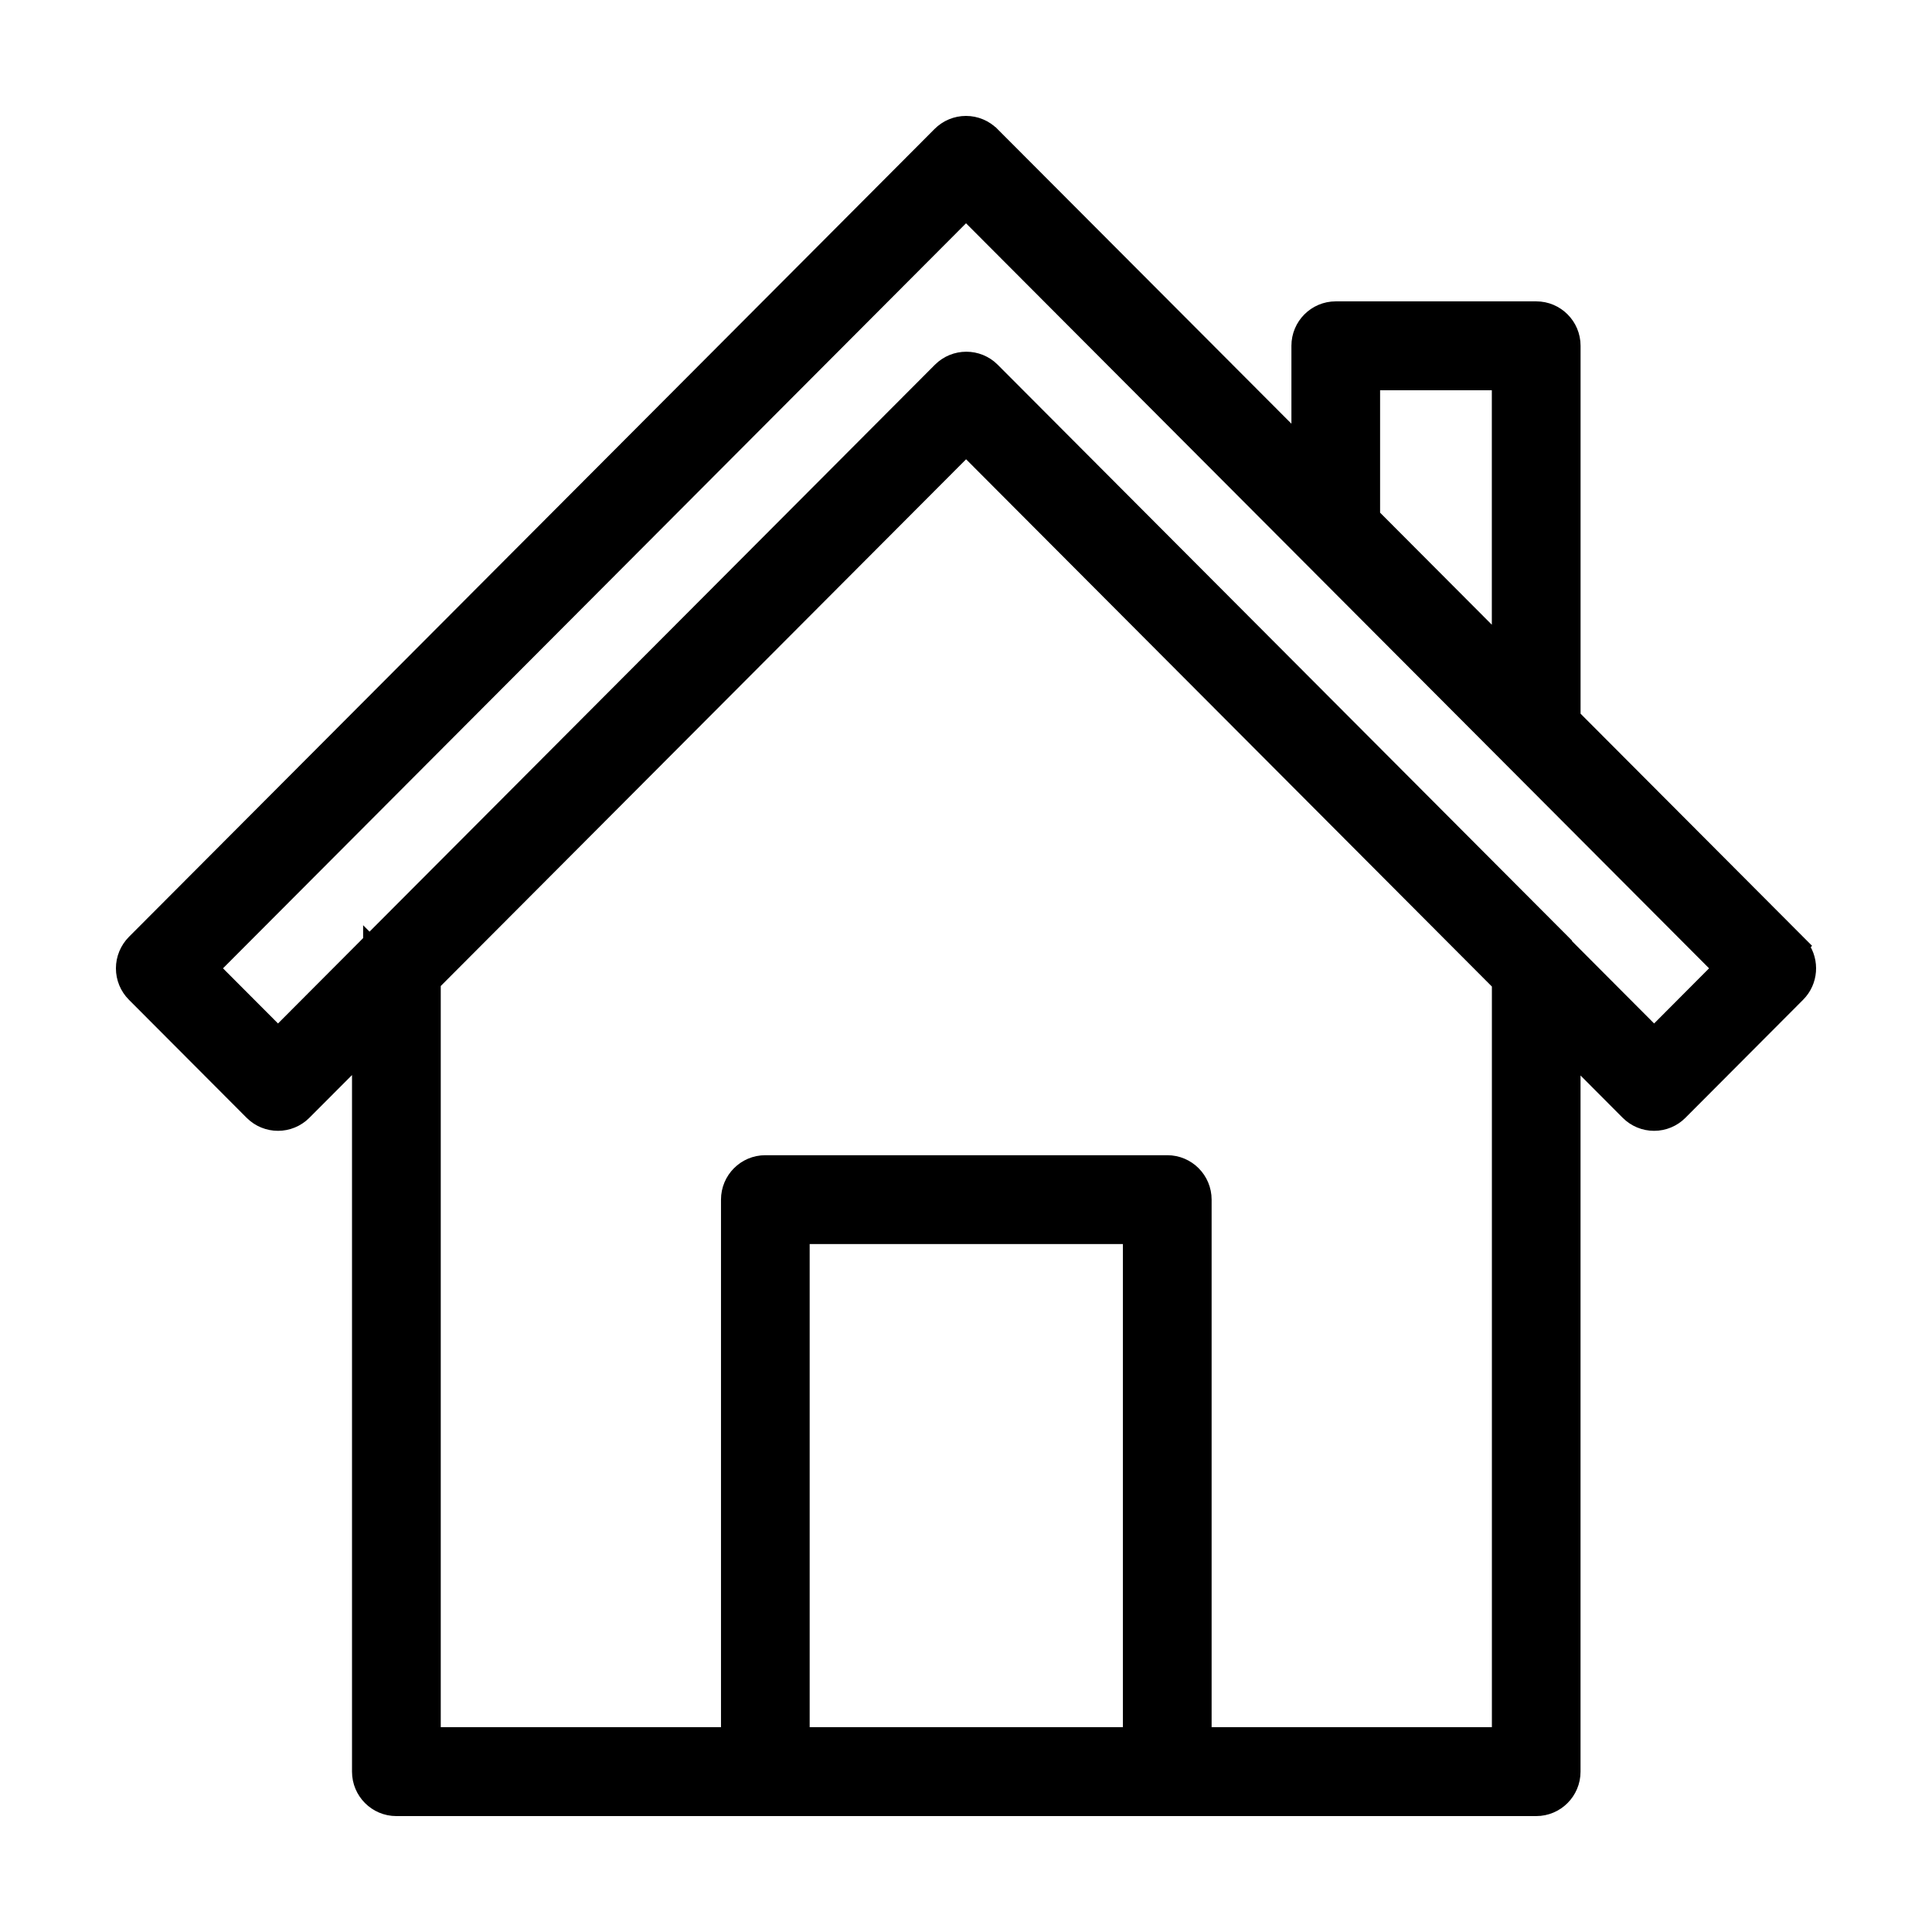 <svg width="60" height="60" viewBox="0 0 60 60" fill="none" xmlns="http://www.w3.org/2000/svg">
<path d="M55.985 29.392L55.998 29.378L55.857 29.237L48.886 22.247V10.739C48.886 10.088 48.36 9.559 47.709 9.559H41.483C40.833 9.559 40.306 10.088 40.306 10.739V13.642L30.833 4.146L30.832 4.146C30.612 3.926 30.313 3.8 30 3.8C29.687 3.8 29.388 3.924 29.166 4.146L29.166 4.146L25.513 7.811L25.513 7.811L4.145 29.237L4.144 29.238C3.926 29.459 3.8 29.759 3.8 30.072C3.8 30.385 3.923 30.685 4.145 30.907L7.8 34.572C8.029 34.802 8.331 34.919 8.634 34.919C8.936 34.919 9.238 34.802 9.467 34.572L11.132 32.903V55.02C11.132 55.672 11.659 56.2 12.309 56.2H47.708C48.358 56.2 48.885 55.672 48.885 55.02V32.917L50.535 34.572C50.757 34.795 51.056 34.919 51.369 34.919C51.681 34.919 51.981 34.795 52.202 34.572L52.202 34.572L55.856 30.907C55.856 30.907 55.856 30.907 55.856 30.907C56.267 30.495 56.31 29.852 55.985 29.392ZM42.66 11.92H46.53V19.885L42.66 16.004V11.92ZM11.619 29.358L11.477 29.216L11.477 29.216L11.477 29.216L11.477 29.217L11.476 29.218L11.473 29.221L11.614 29.362L11.473 29.221L8.634 32.068L6.643 30.072L27.18 9.48L30.001 6.651L40.65 17.328L46.876 23.571L53.359 30.072L51.37 32.068L48.624 29.314C48.623 29.312 48.621 29.311 48.62 29.309C48.603 29.286 48.574 29.247 48.543 29.216L48.401 29.358L48.543 29.216L30.843 11.468C30.383 11.008 29.637 11.008 29.177 11.468L11.477 29.216L11.619 29.358ZM24.945 53.839V38.436H35.072V53.839H24.945ZM46.532 53.839H37.428V37.256C37.428 36.605 36.902 36.076 36.251 36.076H23.768C23.117 36.076 22.591 36.605 22.591 37.256V53.839H13.488V30.539L30.003 13.98L46.532 30.555V53.839Z" fill="black" stroke="black" stroke-width="0.4"/>
</svg>

